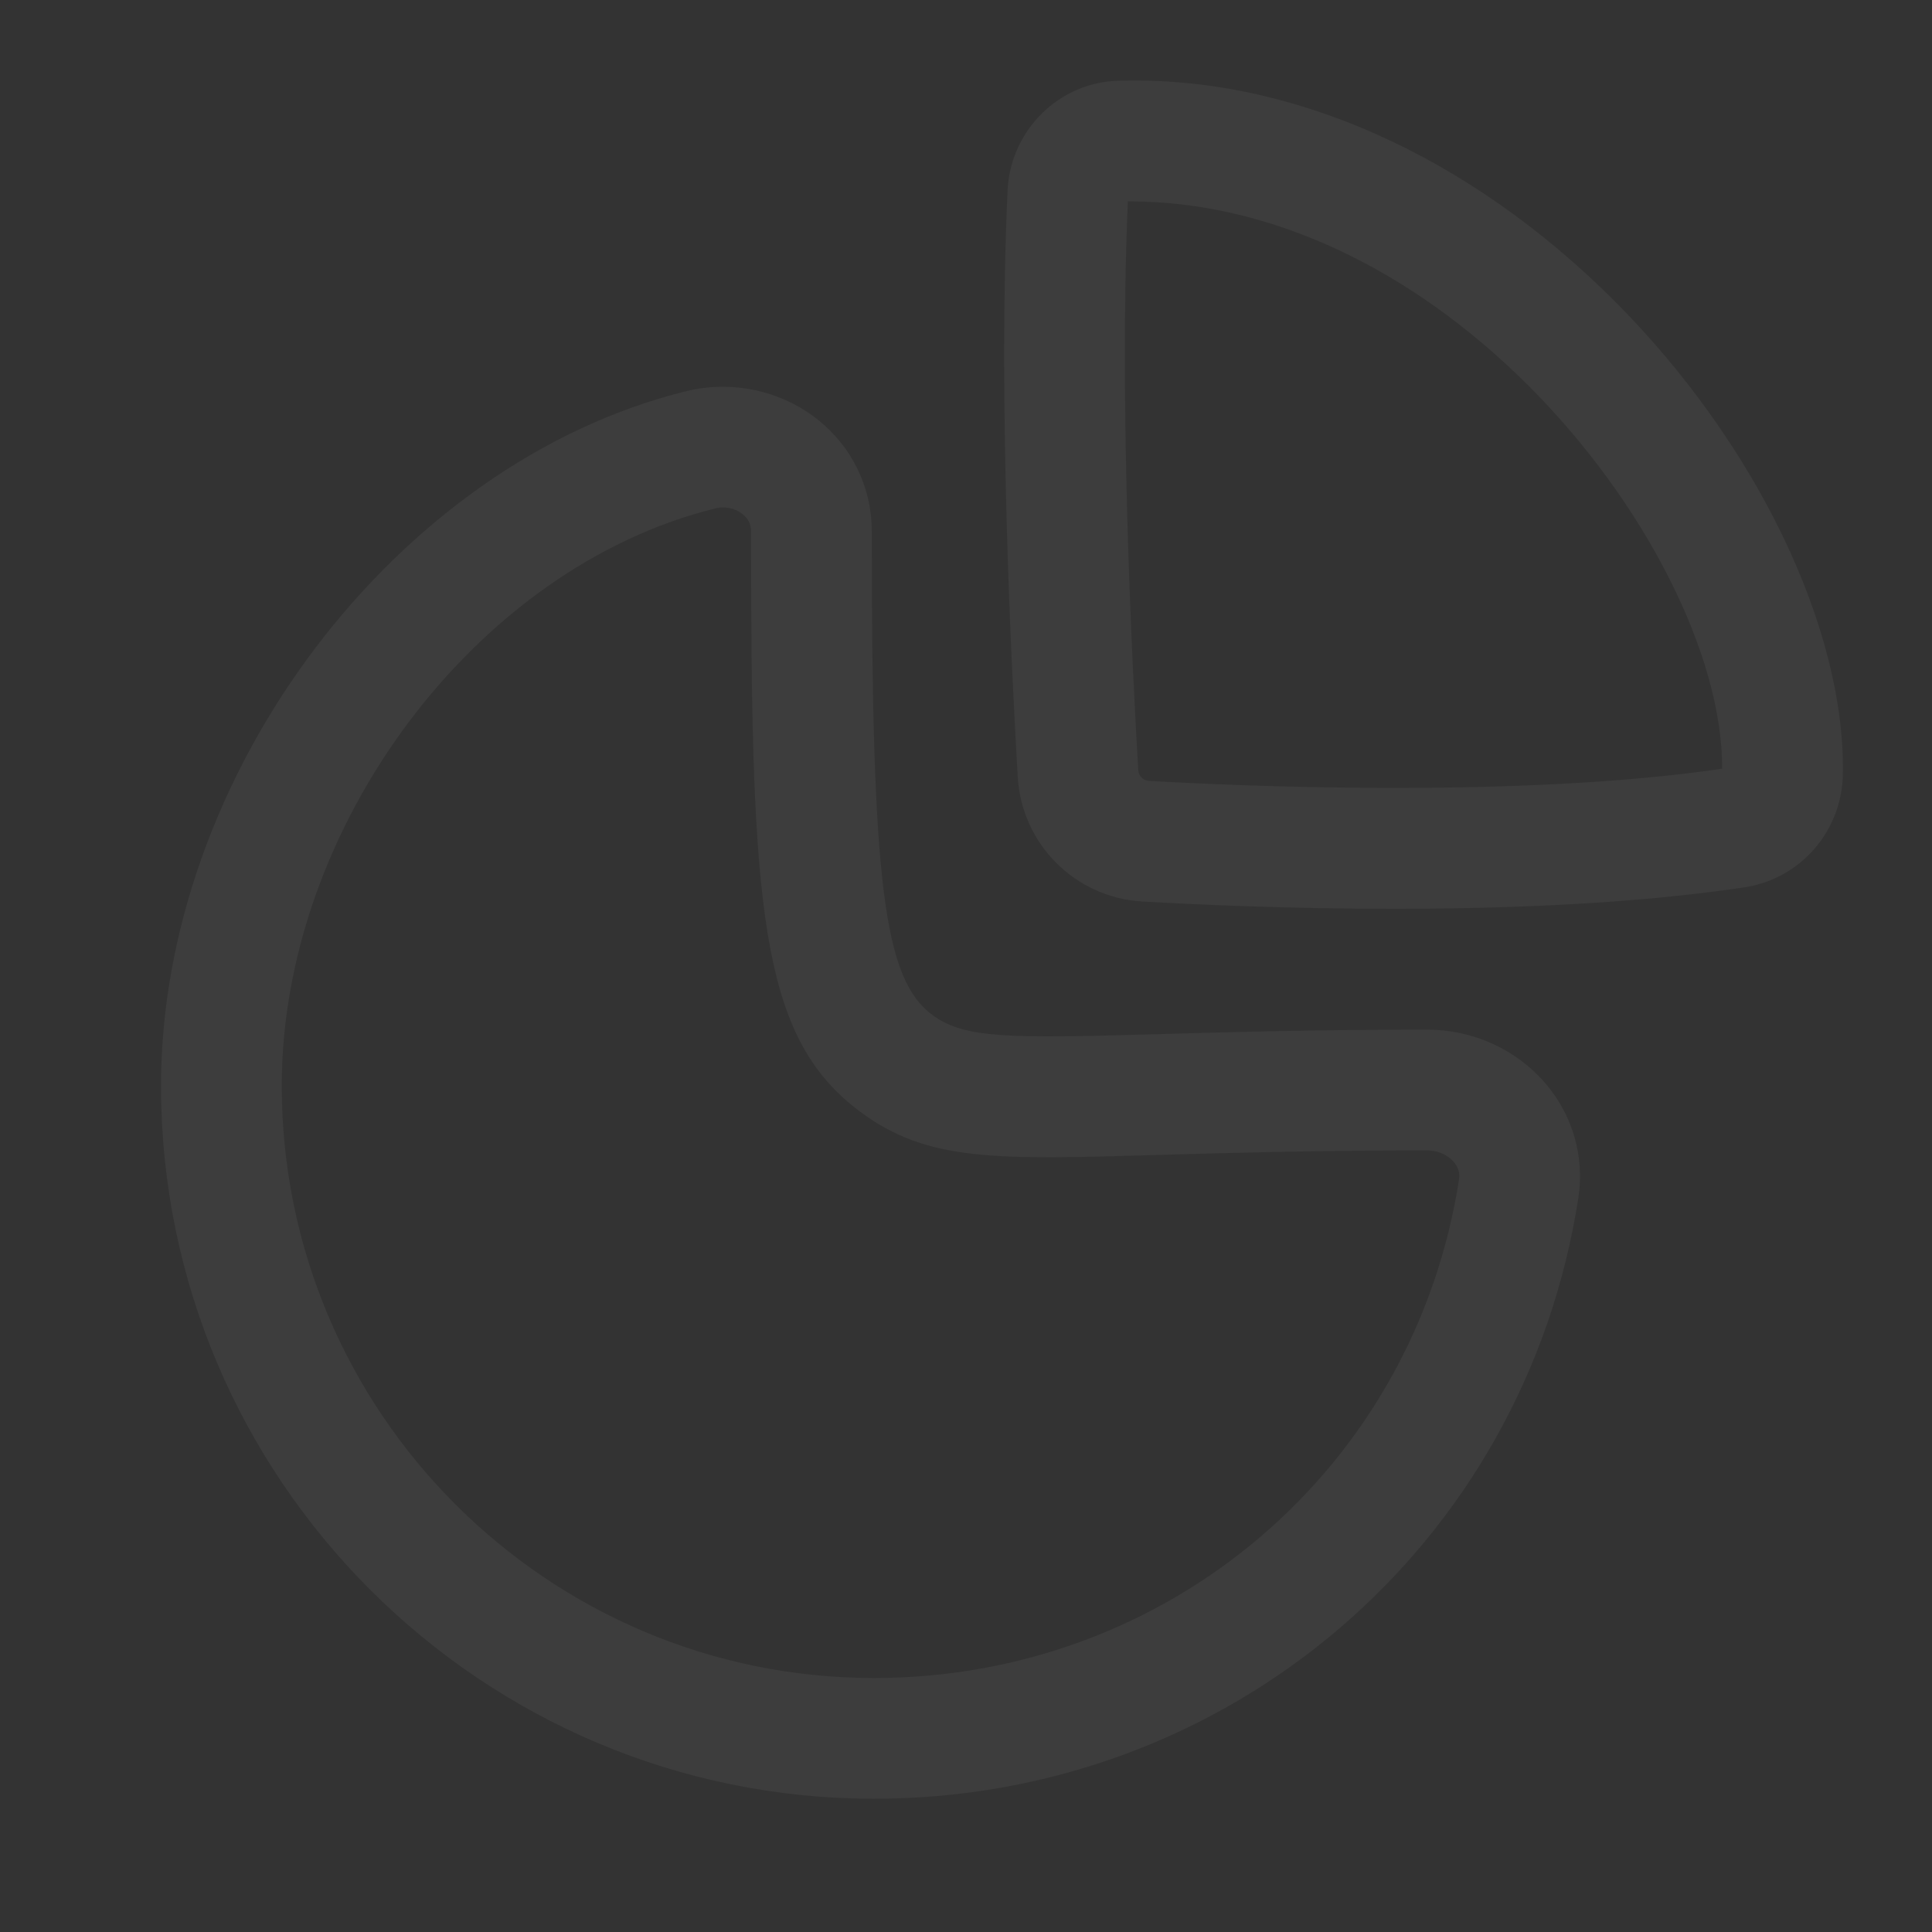 <svg width="32" height="32" viewBox="0 0 32 32" fill="none" xmlns="http://www.w3.org/2000/svg">
<rect x="0" y="0" width="32" height="32" fill="#333333" stroke="none"/>
<g opacity="0.05">
<path fill-rule="evenodd" clip-rule="evenodd" d="M13.53 6.938C14.107 7.391 14.439 8.067 14.439 8.793C14.439 14.639 14.637 16.213 15.443 16.811C15.973 17.202 16.698 17.198 19.142 17.13C20.278 17.097 21.733 17.054 23.638 17.054C24.398 17.054 25.114 17.379 25.599 17.946C26.05 18.473 26.247 19.161 26.143 19.838C25.253 25.605 20.346 29.793 14.477 29.793C7.965 29.793 2.667 24.495 2.667 17.985C2.667 12.822 6.571 7.659 11.37 6.478C12.119 6.295 12.925 6.466 13.53 6.938ZM11.977 8.405C11.934 8.405 11.891 8.41 11.849 8.421C7.889 9.395 4.667 13.686 4.667 17.985C4.667 23.393 9.067 27.793 14.477 27.793C19.353 27.793 23.427 24.319 24.166 19.533C24.171 19.493 24.19 19.377 24.081 19.247C23.977 19.126 23.811 19.054 23.638 19.054C21.757 19.054 20.321 19.097 19.199 19.129C16.485 19.21 15.362 19.241 14.253 18.418C12.666 17.243 12.458 15.267 12.441 9.723L12.439 8.793C12.439 8.681 12.391 8.587 12.295 8.513C12.206 8.442 12.093 8.405 11.977 8.405ZM26.734 4.978C29.078 7.321 30.566 10.4 30.524 12.822C30.508 13.768 29.821 14.557 28.893 14.697C27.082 14.97 24.962 15.053 23.086 15.053C21.34 15.053 19.802 14.982 18.918 14.932C17.806 14.866 16.921 13.98 16.857 12.868C16.753 11.105 16.528 6.626 16.688 3.162C16.732 2.156 17.545 1.354 18.54 1.337C21.389 1.254 24.329 2.577 26.734 4.978ZM18.71 3.336H18.681C18.534 6.694 18.752 11.033 18.853 12.752C18.858 12.854 18.933 12.929 19.034 12.934C20.405 13.013 25.128 13.232 28.524 12.732C28.532 10.86 27.25 8.321 25.321 6.393C23.342 4.417 21.001 3.336 18.71 3.336Z" fill="white"/>
</g>
</svg>
